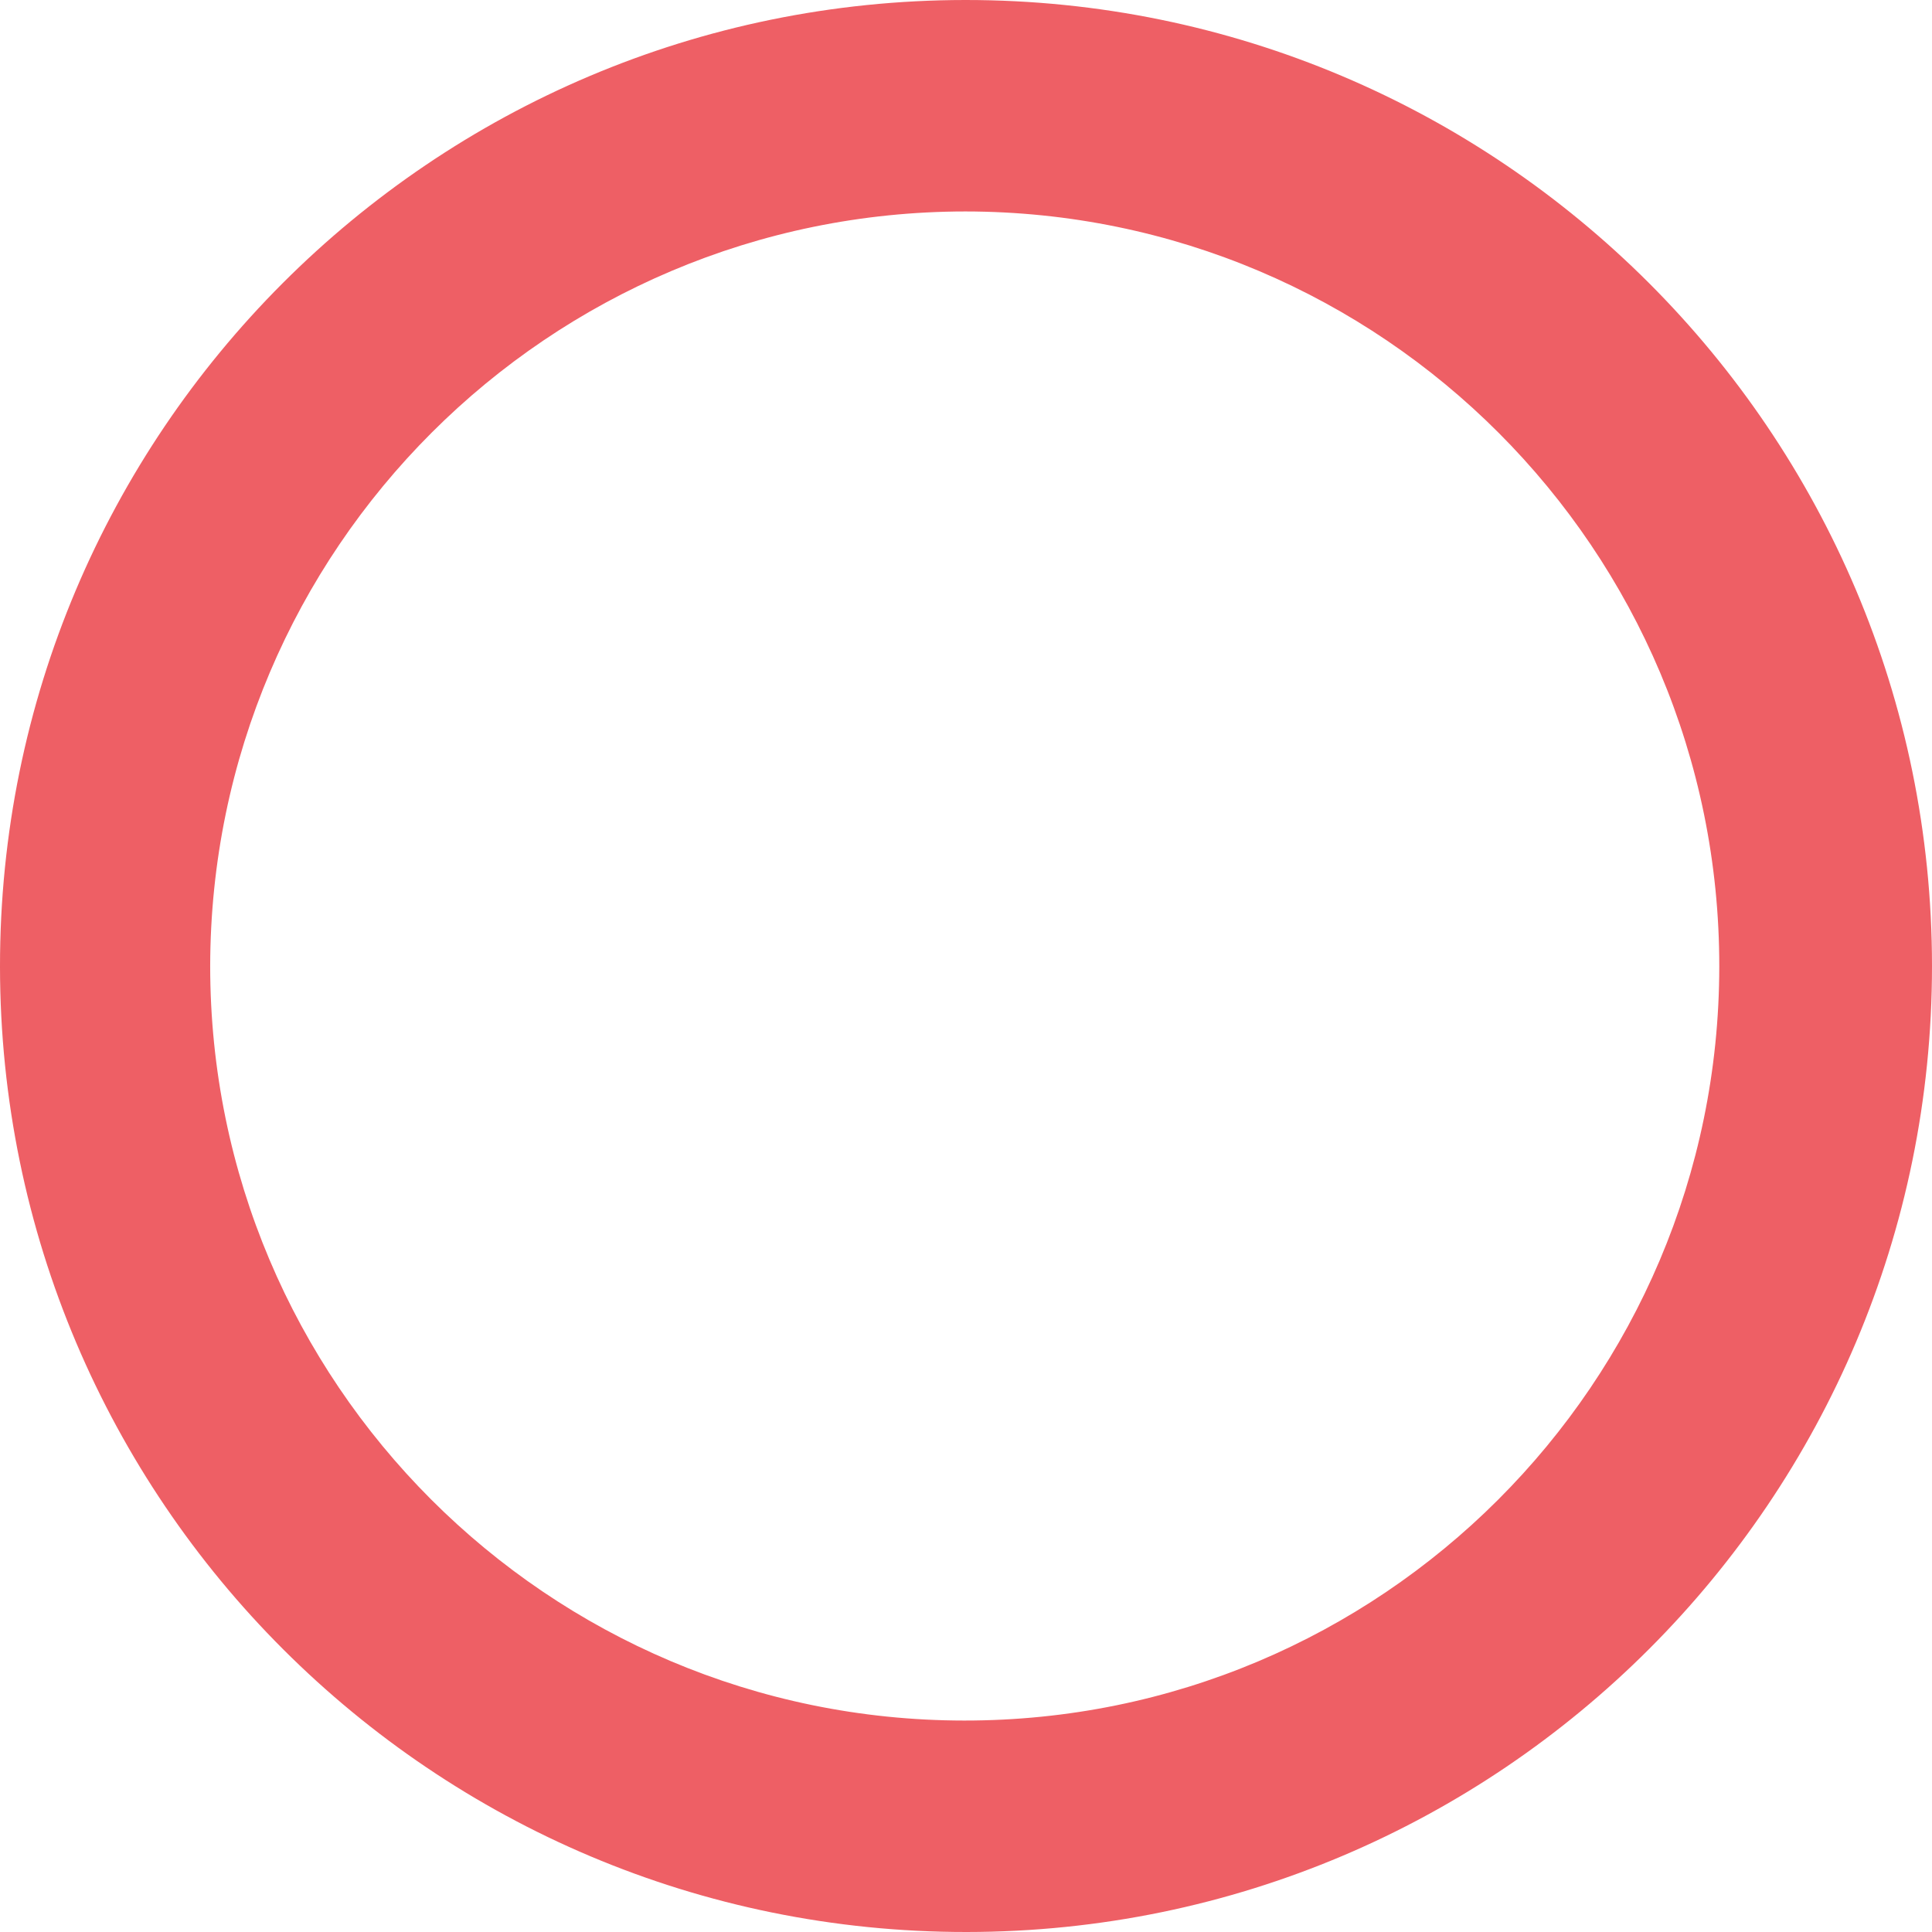 <svg width="512" height="512" xmlns="http://www.w3.org/2000/svg" xml:space="preserve" version="1.1">

 <g>
  <title>Layer 1</title>
  <path id="svg_1" fill="#ee5f65" d="m255.832,56.037c110.44,0.096 199.891,89.691 199.795,200.131s-89.691,199.891 -200.131,199.795c-110.369,-0.096 -199.795,-89.595 -199.795,-199.963c0.176,-110.432 89.698,-199.883 200.131,-199.963m0,-56.037c-141.389,0.096 -255.928,114.779 -255.832,256.168s114.779,255.928 256.168,255.832c141.317,-0.096 255.832,-114.683 255.832,-256c-0.048,-141.429 -114.739,-256.048 -256.168,-256z"/>
  <g id="svg_2"/>
  <g id="svg_3"/>
  <g id="svg_4"/>
  <g id="svg_5"/>
  <g id="svg_6"/>
  <g id="svg_7"/>
  <g id="svg_8"/>
  <g id="svg_9"/>
  <g id="svg_10"/>
  <g id="svg_11"/>
  <g id="svg_12"/>
  <g id="svg_13"/>
  <g id="svg_14"/>
  <g id="svg_15"/>
  <g id="svg_16"/>
 </g>
</svg>